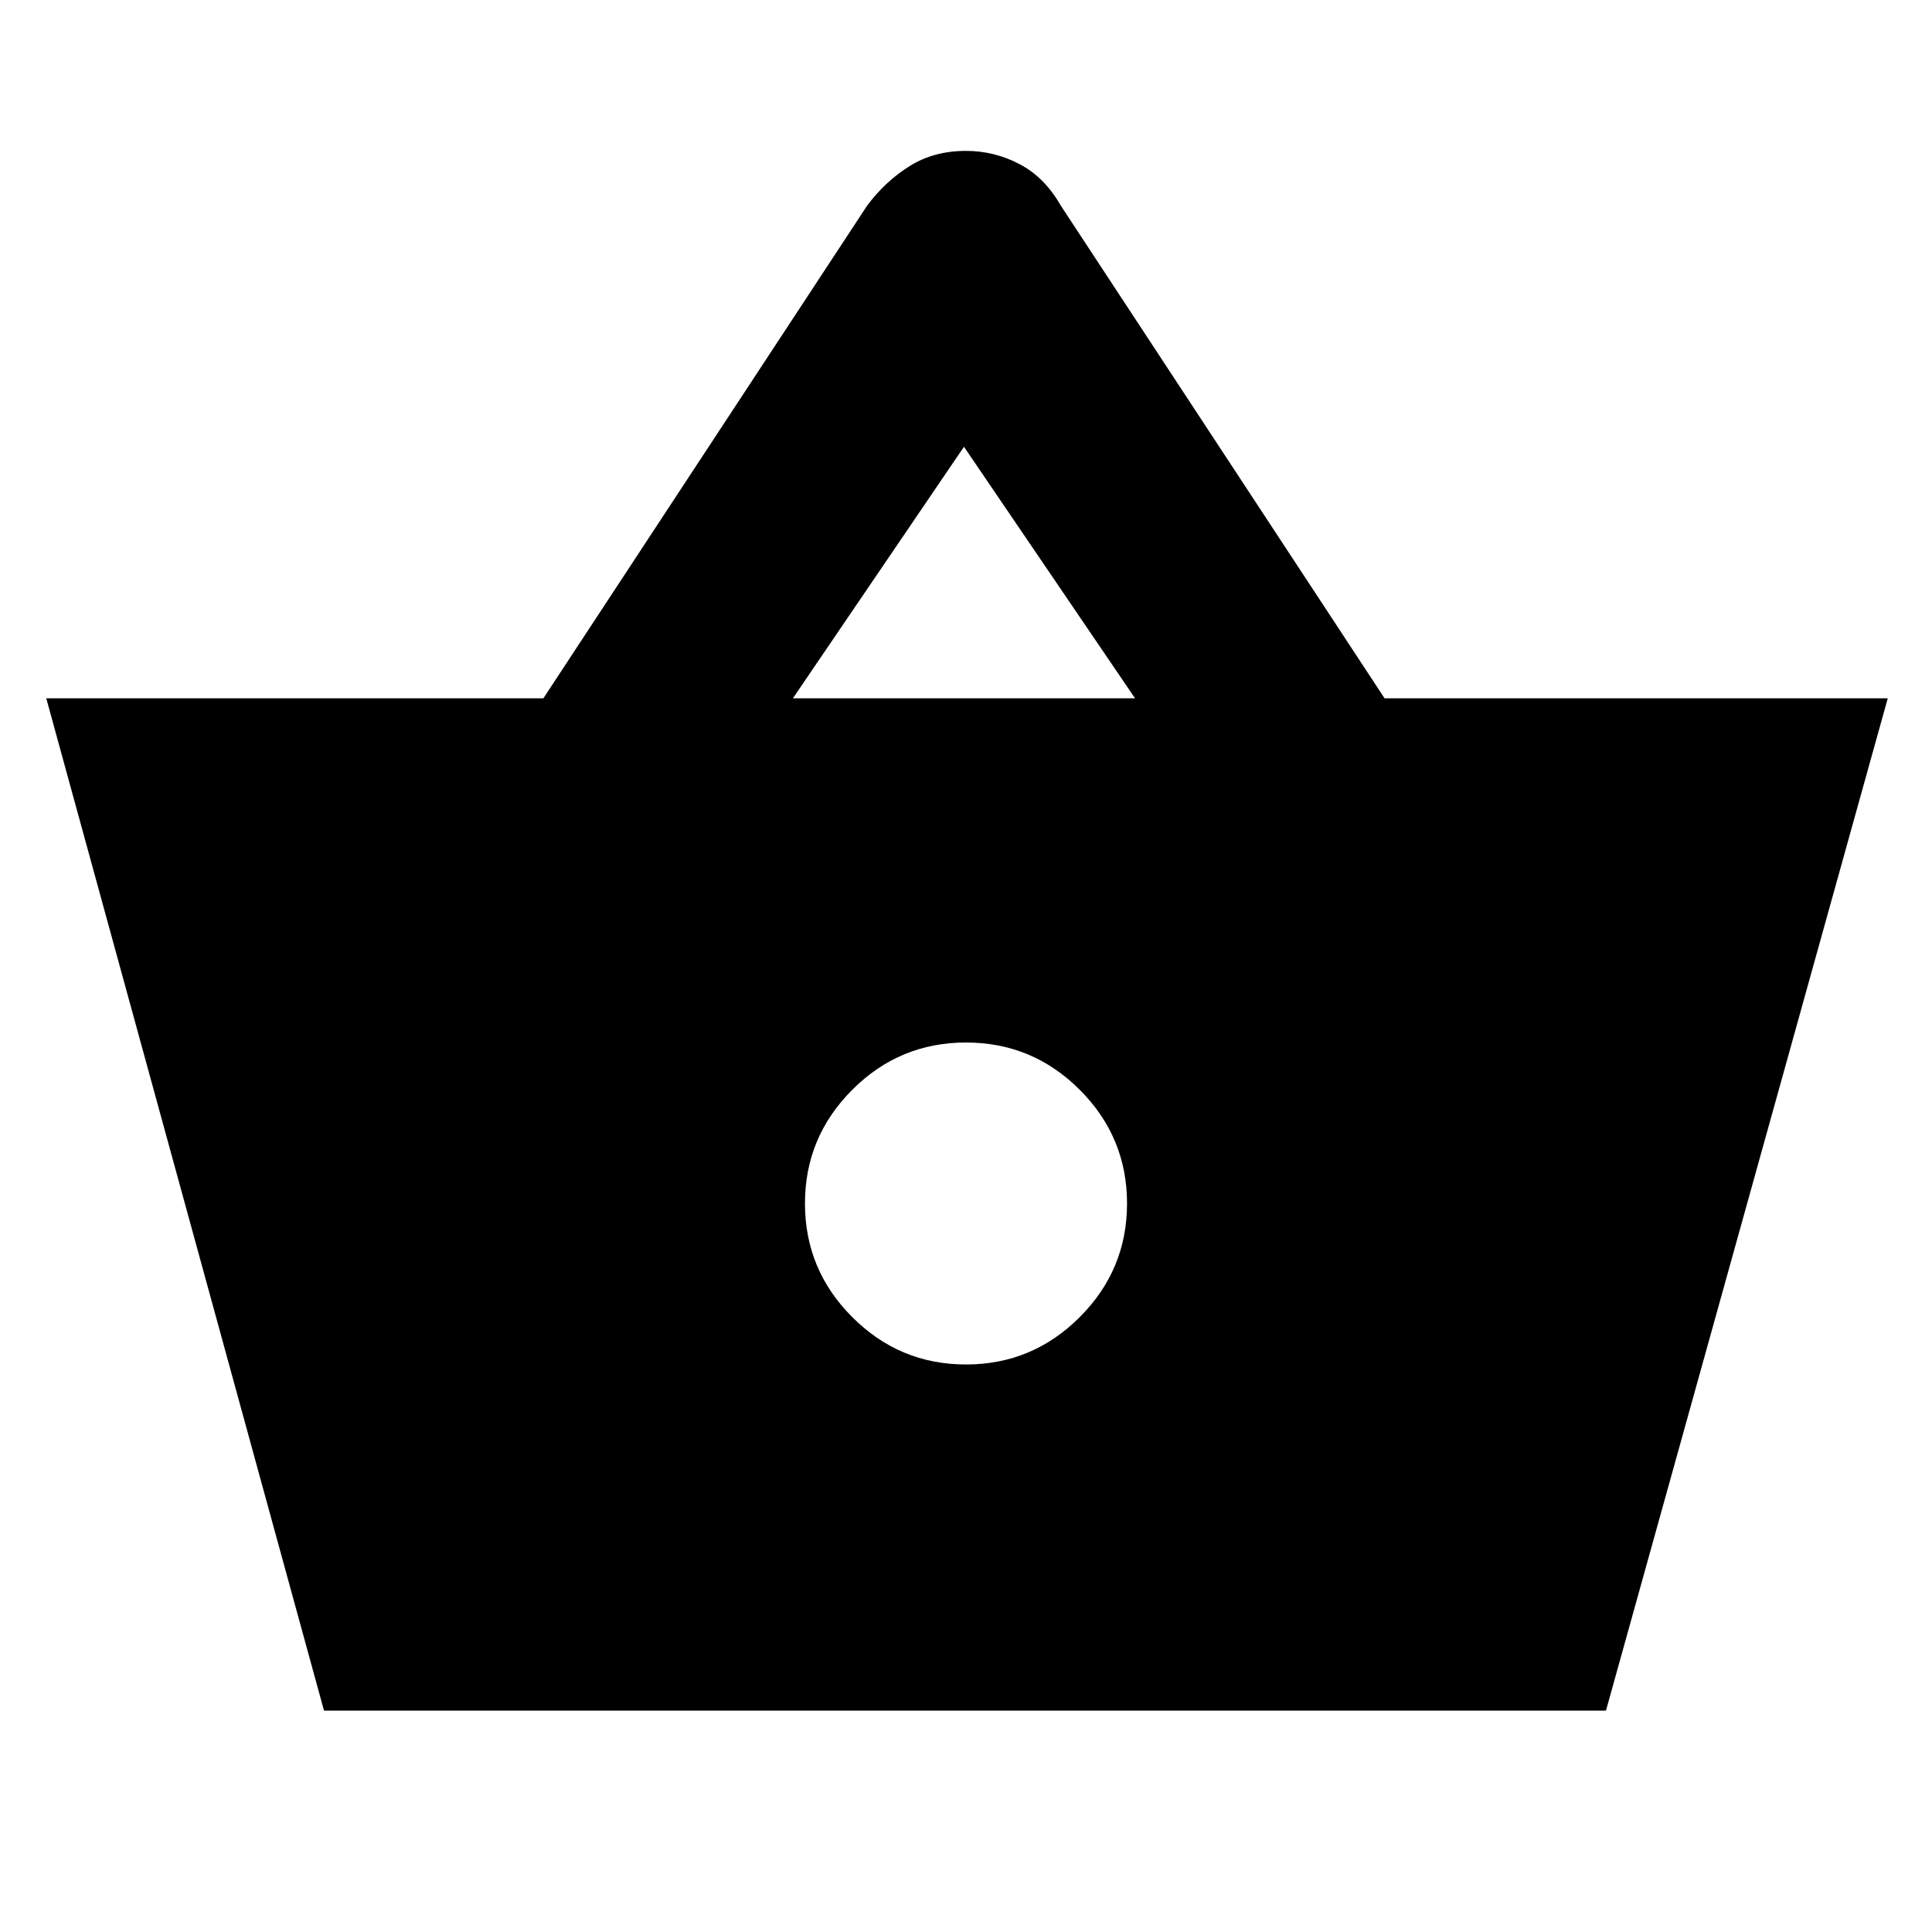 <svg xmlns="http://www.w3.org/2000/svg" height="20" width="20"><path d="M3.354 17.708.479 7.229h5.146l3.354-5.104q.188-.25.438-.406.25-.157.583-.157.292 0 .552.136.26.135.427.427l3.354 5.104h5.209l-2.917 10.479ZM8.208 7.229h3.542L9.979 4.625ZM10 14.125q.688 0 1.177-.49.49-.489.49-1.177 0-.687-.49-1.177-.489-.489-1.177-.489-.688 0-1.177.489-.49.49-.49 1.177 0 .688.49 1.177.489.49 1.177.49Z"/></svg>